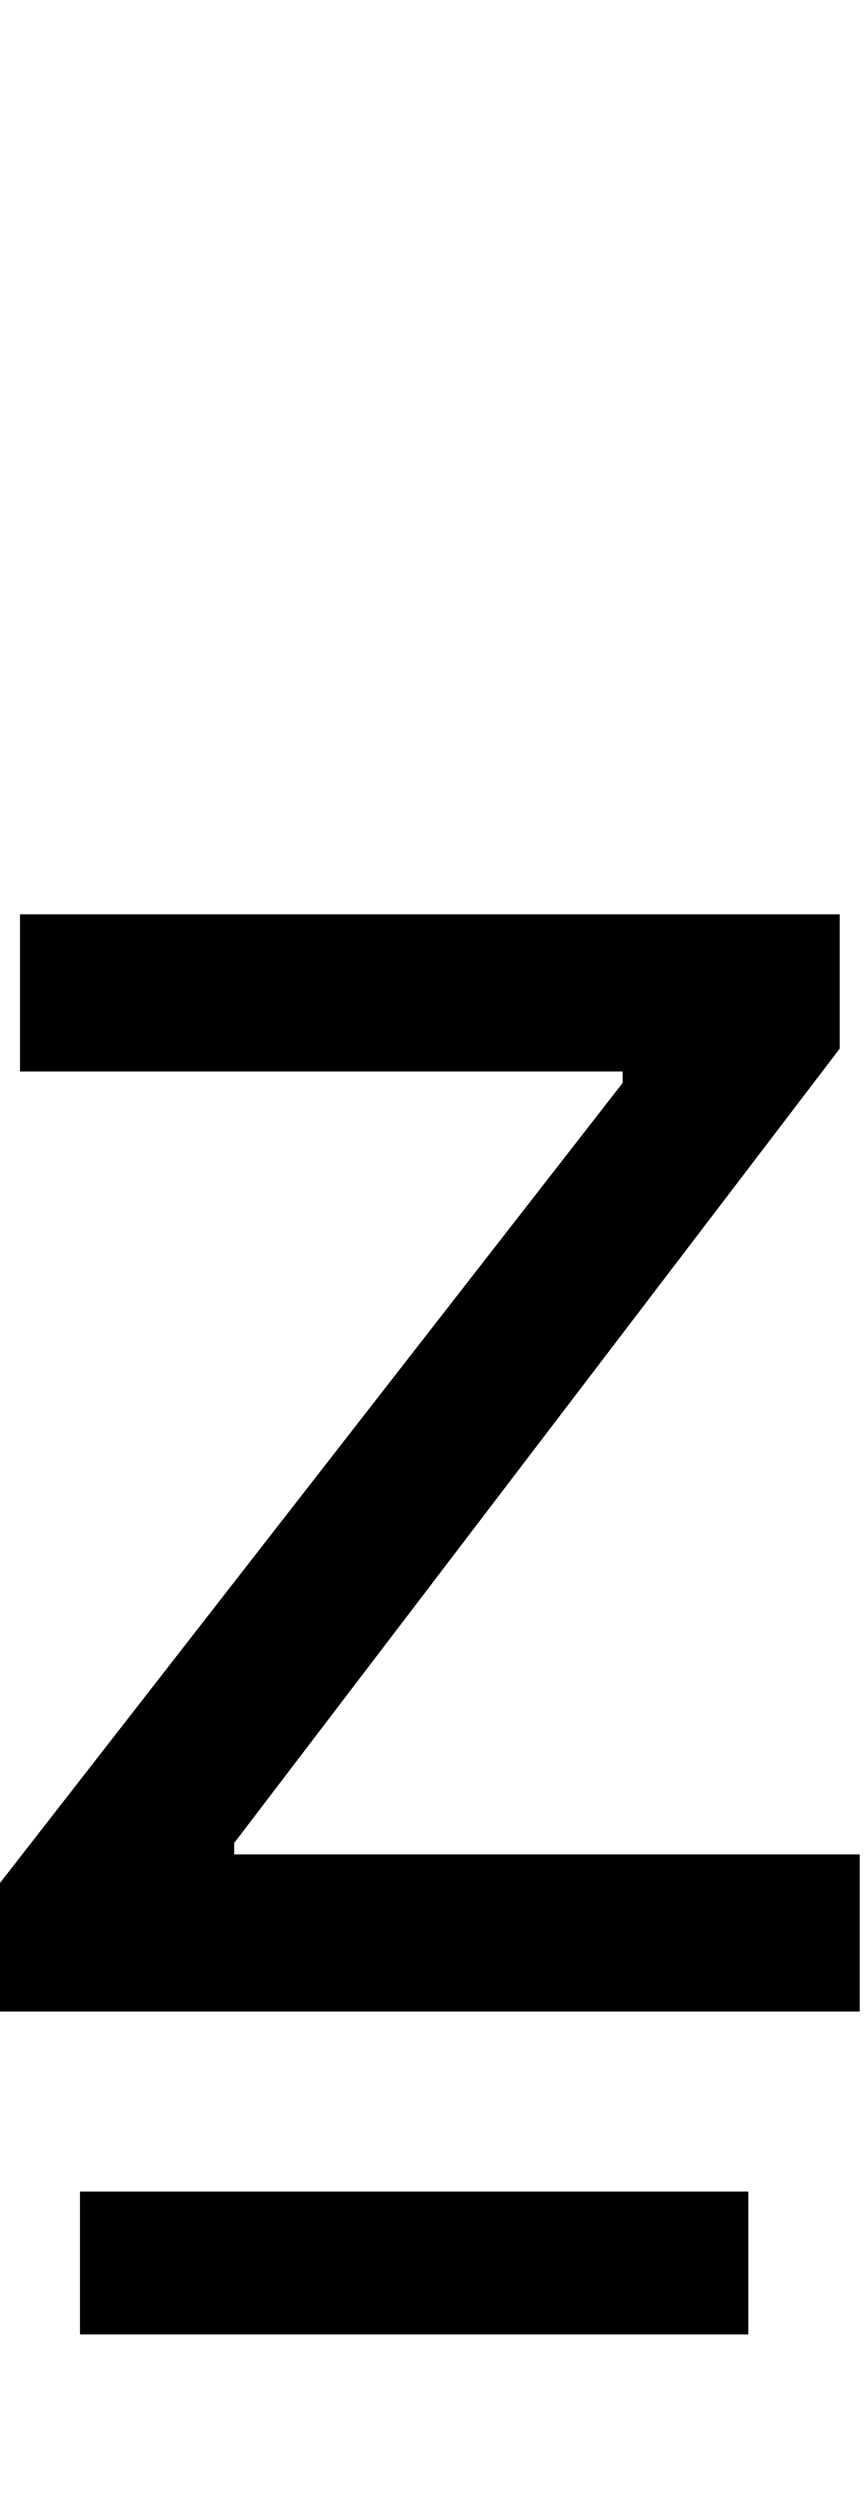<svg id="svg-zlinebelow" xmlns="http://www.w3.org/2000/svg" width="121" height="350"><path d="M172 0H1376V-220H500V-236L1348 -1348V-1536H200V-1316H1044V-1300L172 -180ZM1220 252H284V452H1220Z" transform="translate(-17.2 281.6) scale(0.1)"/></svg>
